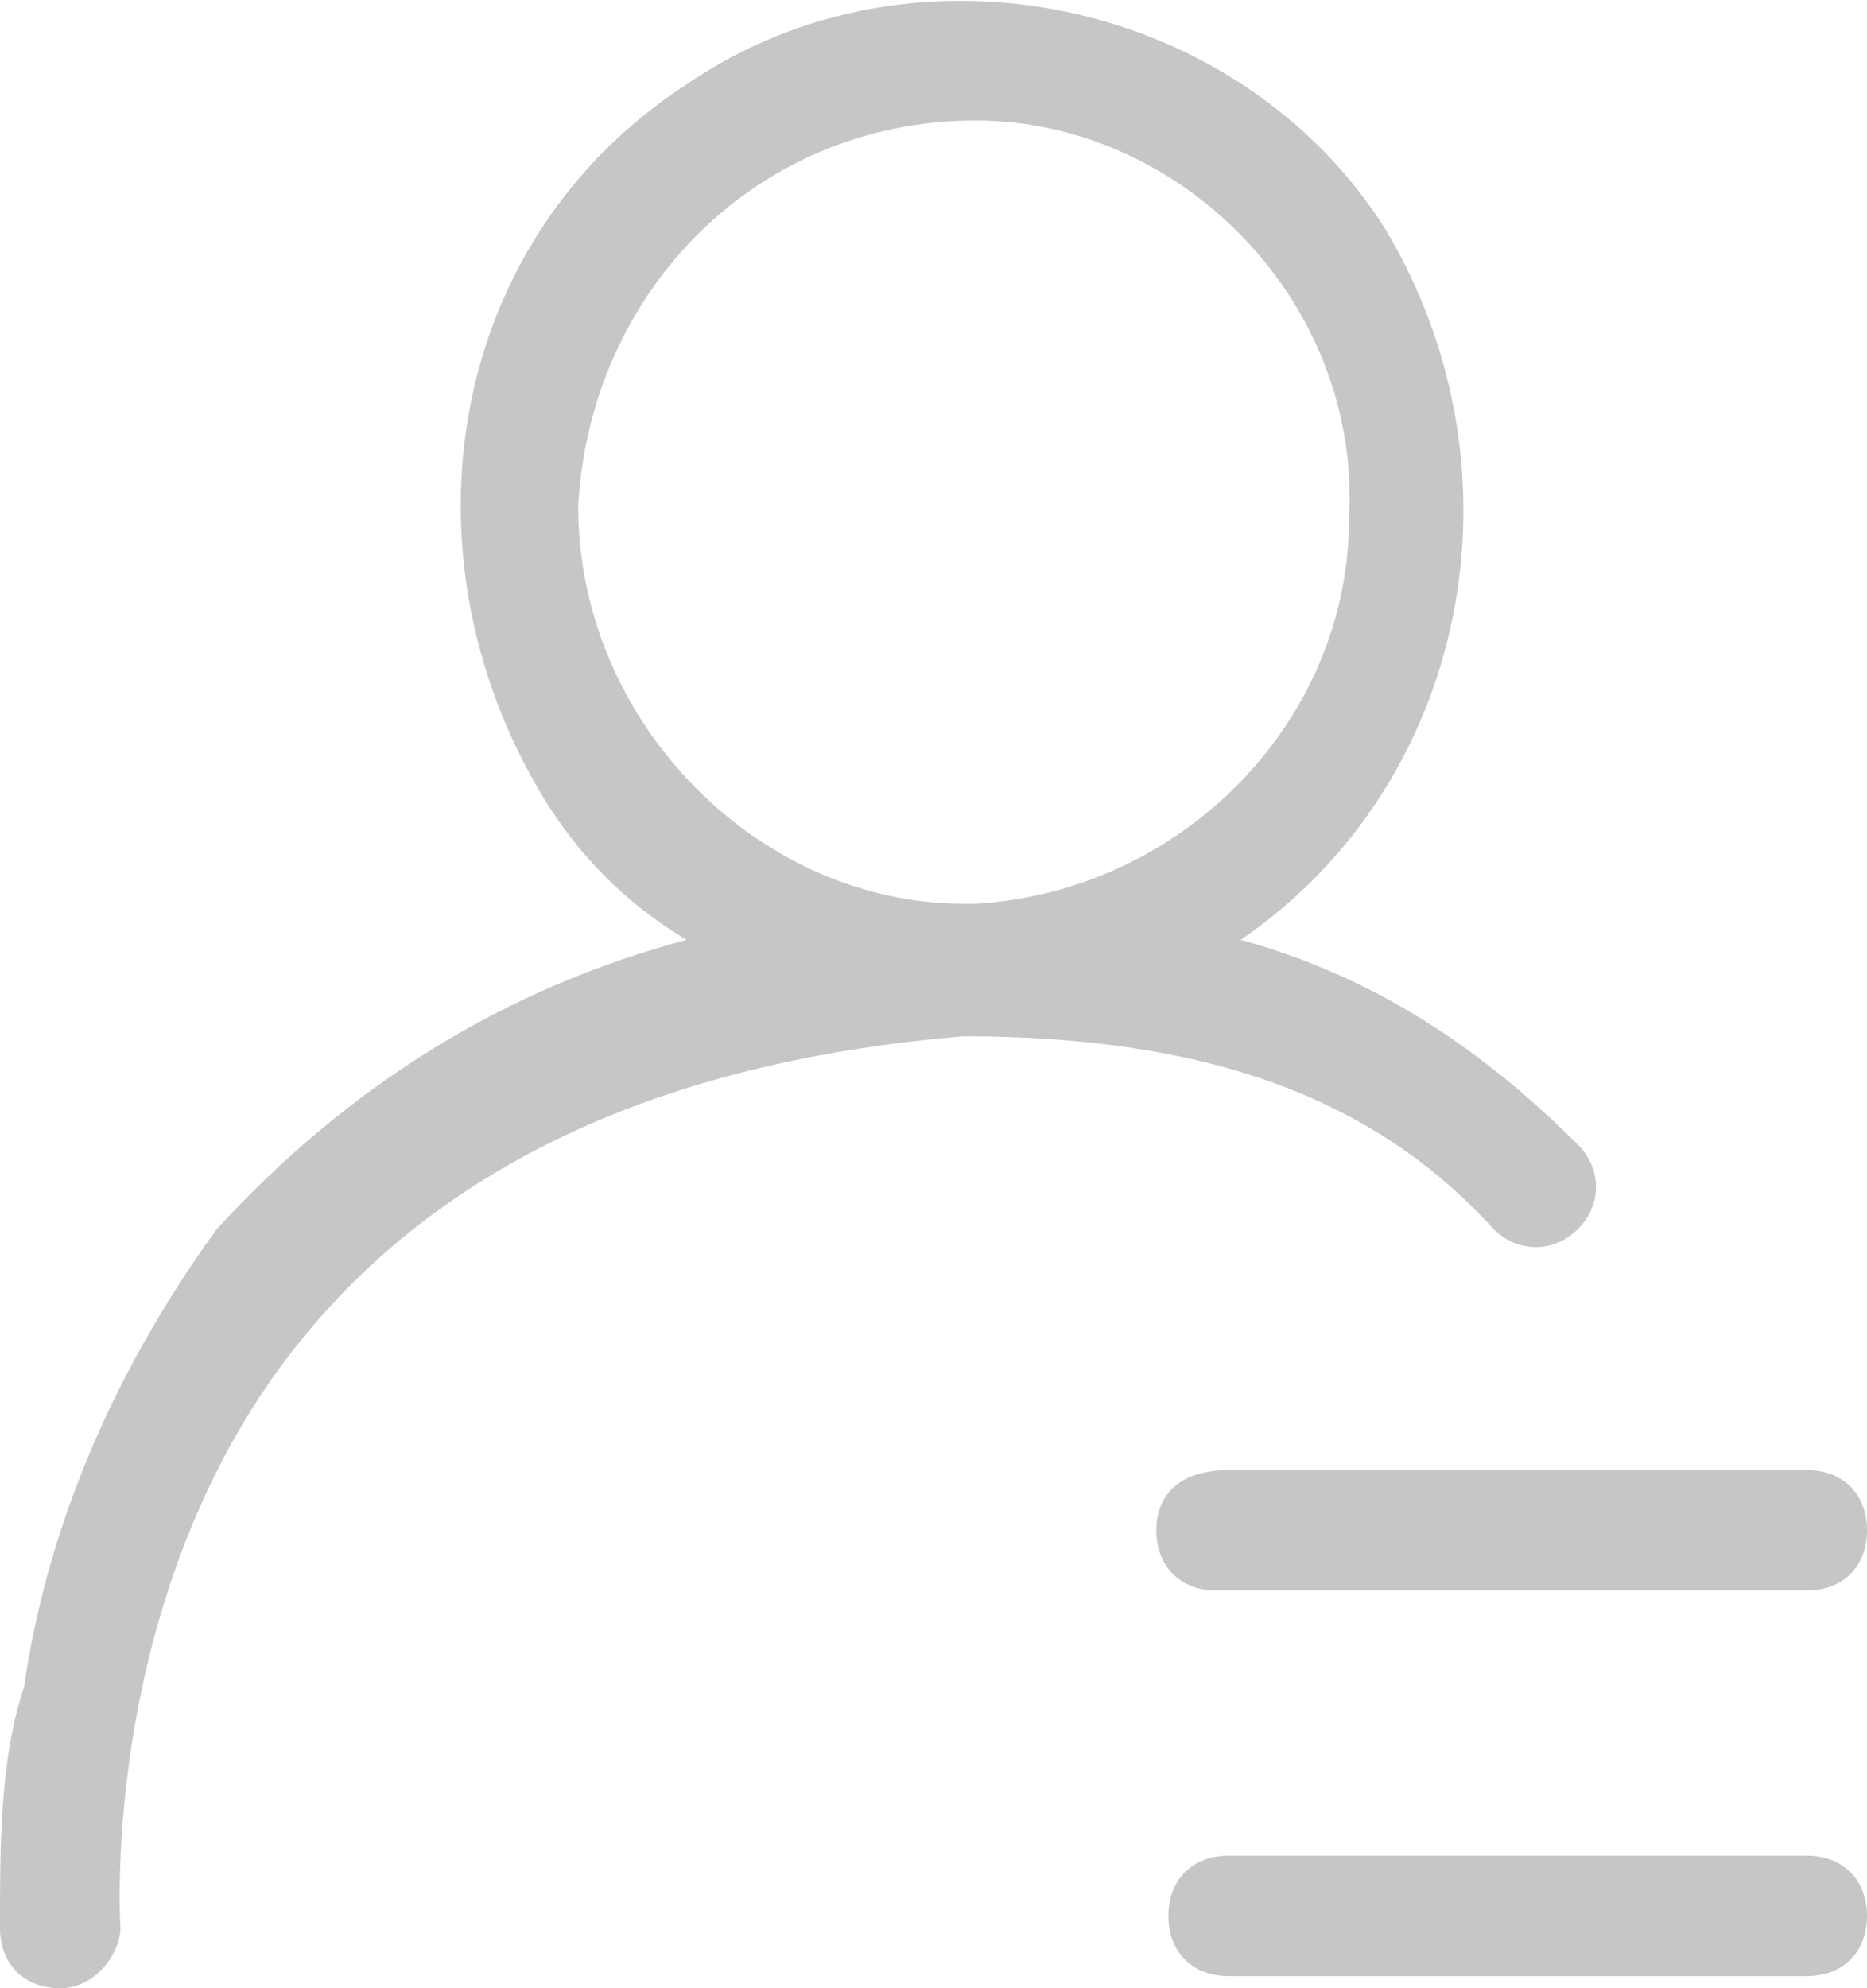 <?xml version="1.0" encoding="utf-8"?>
<!-- Generator: Adobe Illustrator 22.0.1, SVG Export Plug-In . SVG Version: 6.00 Build 0)  -->
<svg version="1.1" id="图层_1" xmlns="http://www.w3.org/2000/svg" xmlns:xlink="http://www.w3.org/1999/xlink" x="0px" y="0px"
	 viewBox="0 0 15.5 16.5" style="enable-background:new 0 0 15.5 16.5;" xml:space="preserve">
<style type="text/css">
	.st0{fill:#C6C6C6;}
</style>
<title>Fill 1@2x</title>
<desc>Created with Sketch.</desc>
<g id="页面">
	<g id="_x36_-2-1-0安全设置-提款密码修改-身份验证" transform="translate(-46, -170)">
		<g id="Group-2" transform="translate(45, 167)">
			<g id="Page-1" transform="translate(1, 3)">
				<g id="Fill-1">
					<path class="st0" d="M15,15.4h-4.8c-0.3,0-0.5,0.2-0.5,0.5c0,0.3,0.2,0.5,0.5,0.5H15c0.3,0,0.5-0.2,0.5-0.5
						C15.5,15.6,15.3,15.4,15,15.4L15,15.4z M9.6,12.7c0,0.3,0.2,0.5,0.5,0.5H15c0.3,0,0.5-0.2,0.5-0.5c0-0.3-0.2-0.5-0.5-0.5h-4.8
						C9.8,12.2,9.6,12.4,9.6,12.7L9.6,12.7z M4.8,4.2C4.9,2.4,6.3,1,8.1,1c1.7,0,3.2,1.5,3.1,3.3c0,1.7-1.4,3.1-3.1,3.2H8
						C6.3,7.5,4.8,6,4.8,4.2L4.8,4.2z M12.4,10.2c0.2,0.2,0.5,0.2,0.7,0c0.2-0.2,0.2-0.5,0-0.7c-0.8-0.8-1.7-1.4-2.8-1.7
						c1.9-1.3,2.4-3.9,1.2-5.9C10.3,0,7.6-0.6,5.7,0.7C3.7,2,3.3,4.6,4.5,6.6c0.3,0.5,0.7,0.9,1.2,1.2c-1.5,0.4-2.8,1.2-3.9,2.4
						C1,11.3,0.4,12.6,0.2,14C0,14.6,0,15.3,0,16c0,0.3,0.2,0.5,0.5,0.5h0c0.3,0,0.5-0.3,0.5-0.5c0,0-0.2-2.9,1.6-5
						c1.2-1.4,3-2.2,5.4-2.4C10,8.6,11.4,9.1,12.4,10.2z"/>
				</g>
			</g>
		</g>
	</g>
</g>
</svg>
